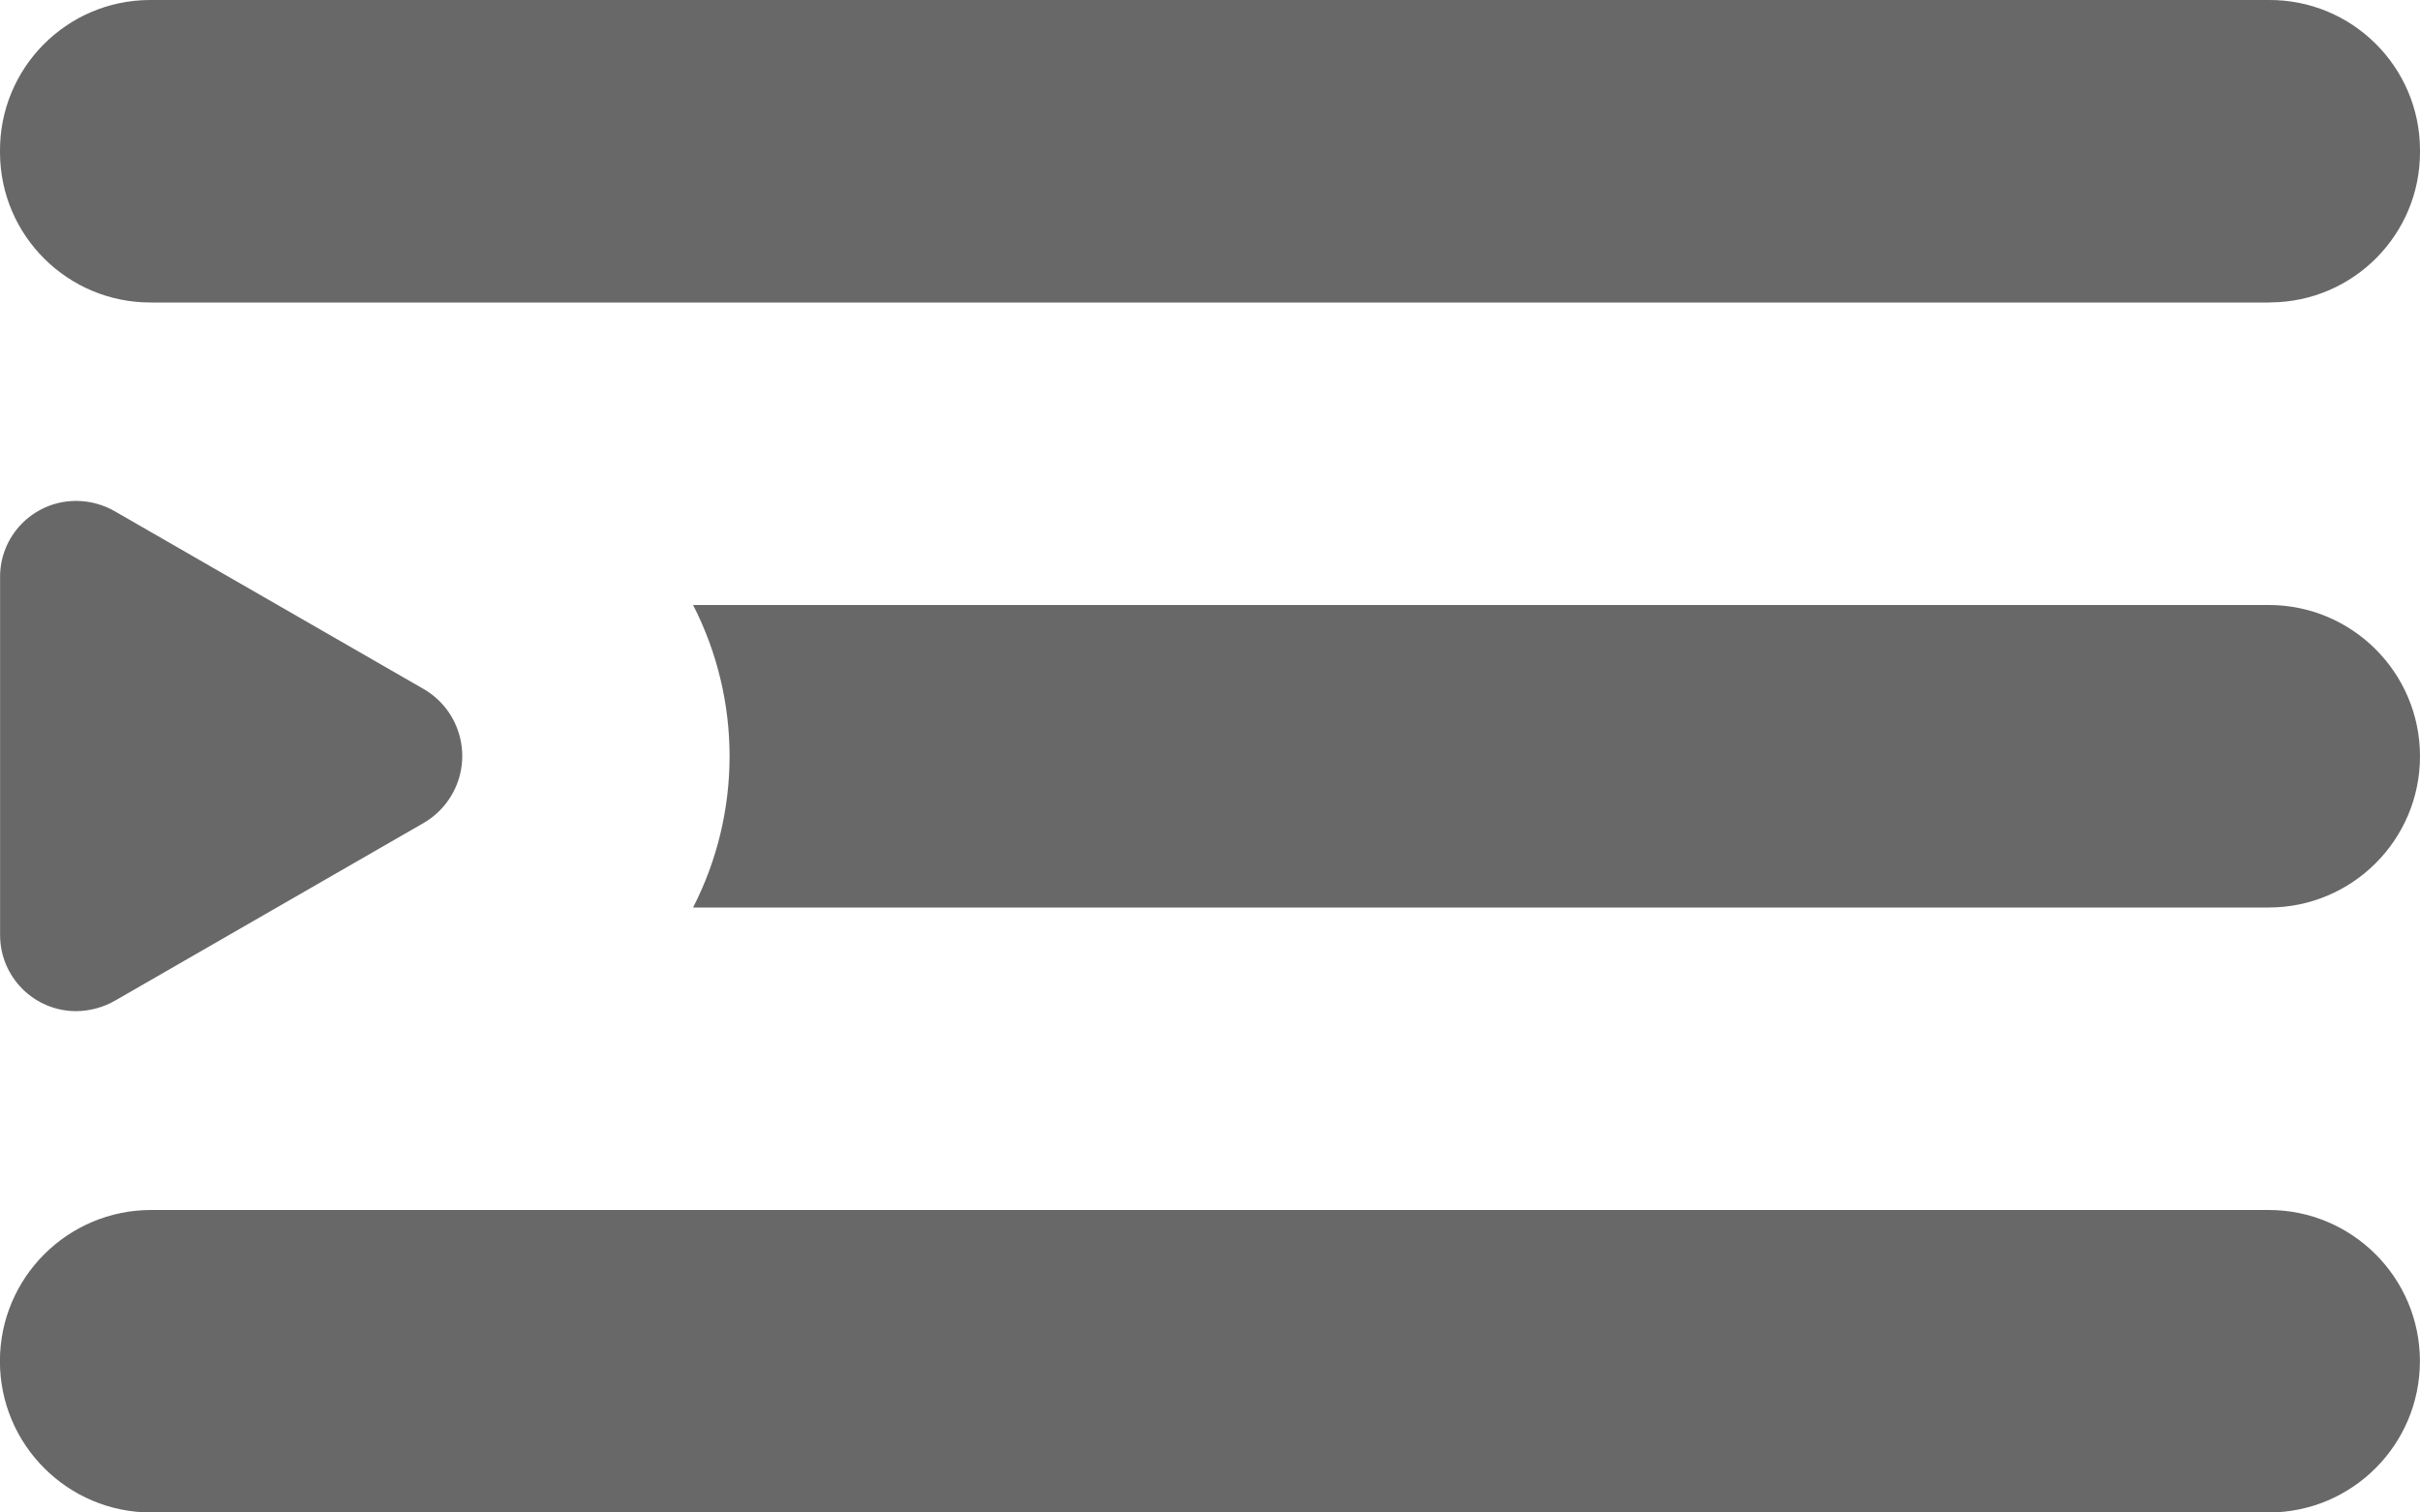 <?xml version="1.0" encoding="utf-8"?>
<!-- Generator: Adobe Illustrator 16.0.0, SVG Export Plug-In . SVG Version: 6.00 Build 0)  -->
<!DOCTYPE svg PUBLIC "-//W3C//DTD SVG 1.1//EN" "http://www.w3.org/Graphics/SVG/1.1/DTD/svg11.dtd">
<svg version="1.1" id="Capa_1" xmlns="http://www.w3.org/2000/svg" xmlns:xlink="http://www.w3.org/1999/xlink" x="0px" y="0px"
	 width="28.6px" height="17.875px" viewBox="0 0 28.6 17.875" enable-background="new 0 0 28.6 17.875" xml:space="preserve">
<g id="Grupo_63" transform="translate(-342 -47.125)">
	<g id="Capa_2" transform="translate(342 47.125)">
		<g id="Capa_1_1_" transform="translate(0 0)">
			<path id="Trazado_316" fill="#686868" d="M26.812,7.15H8.191c0.575,1.123,0.575,2.453,0,3.575h18.621
				c0.987,0,1.788-0.8,1.788-1.787S27.799,7.15,26.812,7.15L26.812,7.15z"/>
			<path id="Trazado_317" fill="#686868" d="M26.812,3.575H1.787C0.806,3.58,0.005,2.789,0,1.808c0-0.007,0-0.014,0-0.021
				C-0.006,0.806,0.785,0.005,1.767,0c0.007,0,0.014,0,0.021,0h25.024c0.981-0.006,1.782,0.784,1.788,1.766c0,0.007,0,0.014,0,0.021
				c0.006,0.981-0.785,1.781-1.767,1.787C26.826,3.574,26.82,3.574,26.812,3.575L26.812,3.575z"/>
			<path id="Trazado_318" fill="#686868" d="M1.787,14.3h25.024c0.987,0,1.788,0.8,1.788,1.787s-0.801,1.788-1.788,1.788H1.787
				c-0.987,0-1.788-0.801-1.788-1.788S0.8,14.3,1.787,14.3z"/>
			<path id="Trazado_319" fill="#686868" d="M0.9,5.92c0.163,0,0.323,0.044,0.463,0.126l3.649,2.1
				c0.436,0.257,0.581,0.817,0.324,1.253c-0.079,0.134-0.19,0.245-0.324,0.324l-3.649,2.101c-0.14,0.081-0.3,0.125-0.463,0.126
				c-0.497,0-0.899-0.403-0.899-0.9c0-0.005,0-0.01,0-0.015V6.835C-0.009,6.338,0.388,5.928,0.885,5.92
				C0.89,5.92,0.895,5.92,0.9,5.92"/>
		</g>
	</g>
</g>
</svg>
